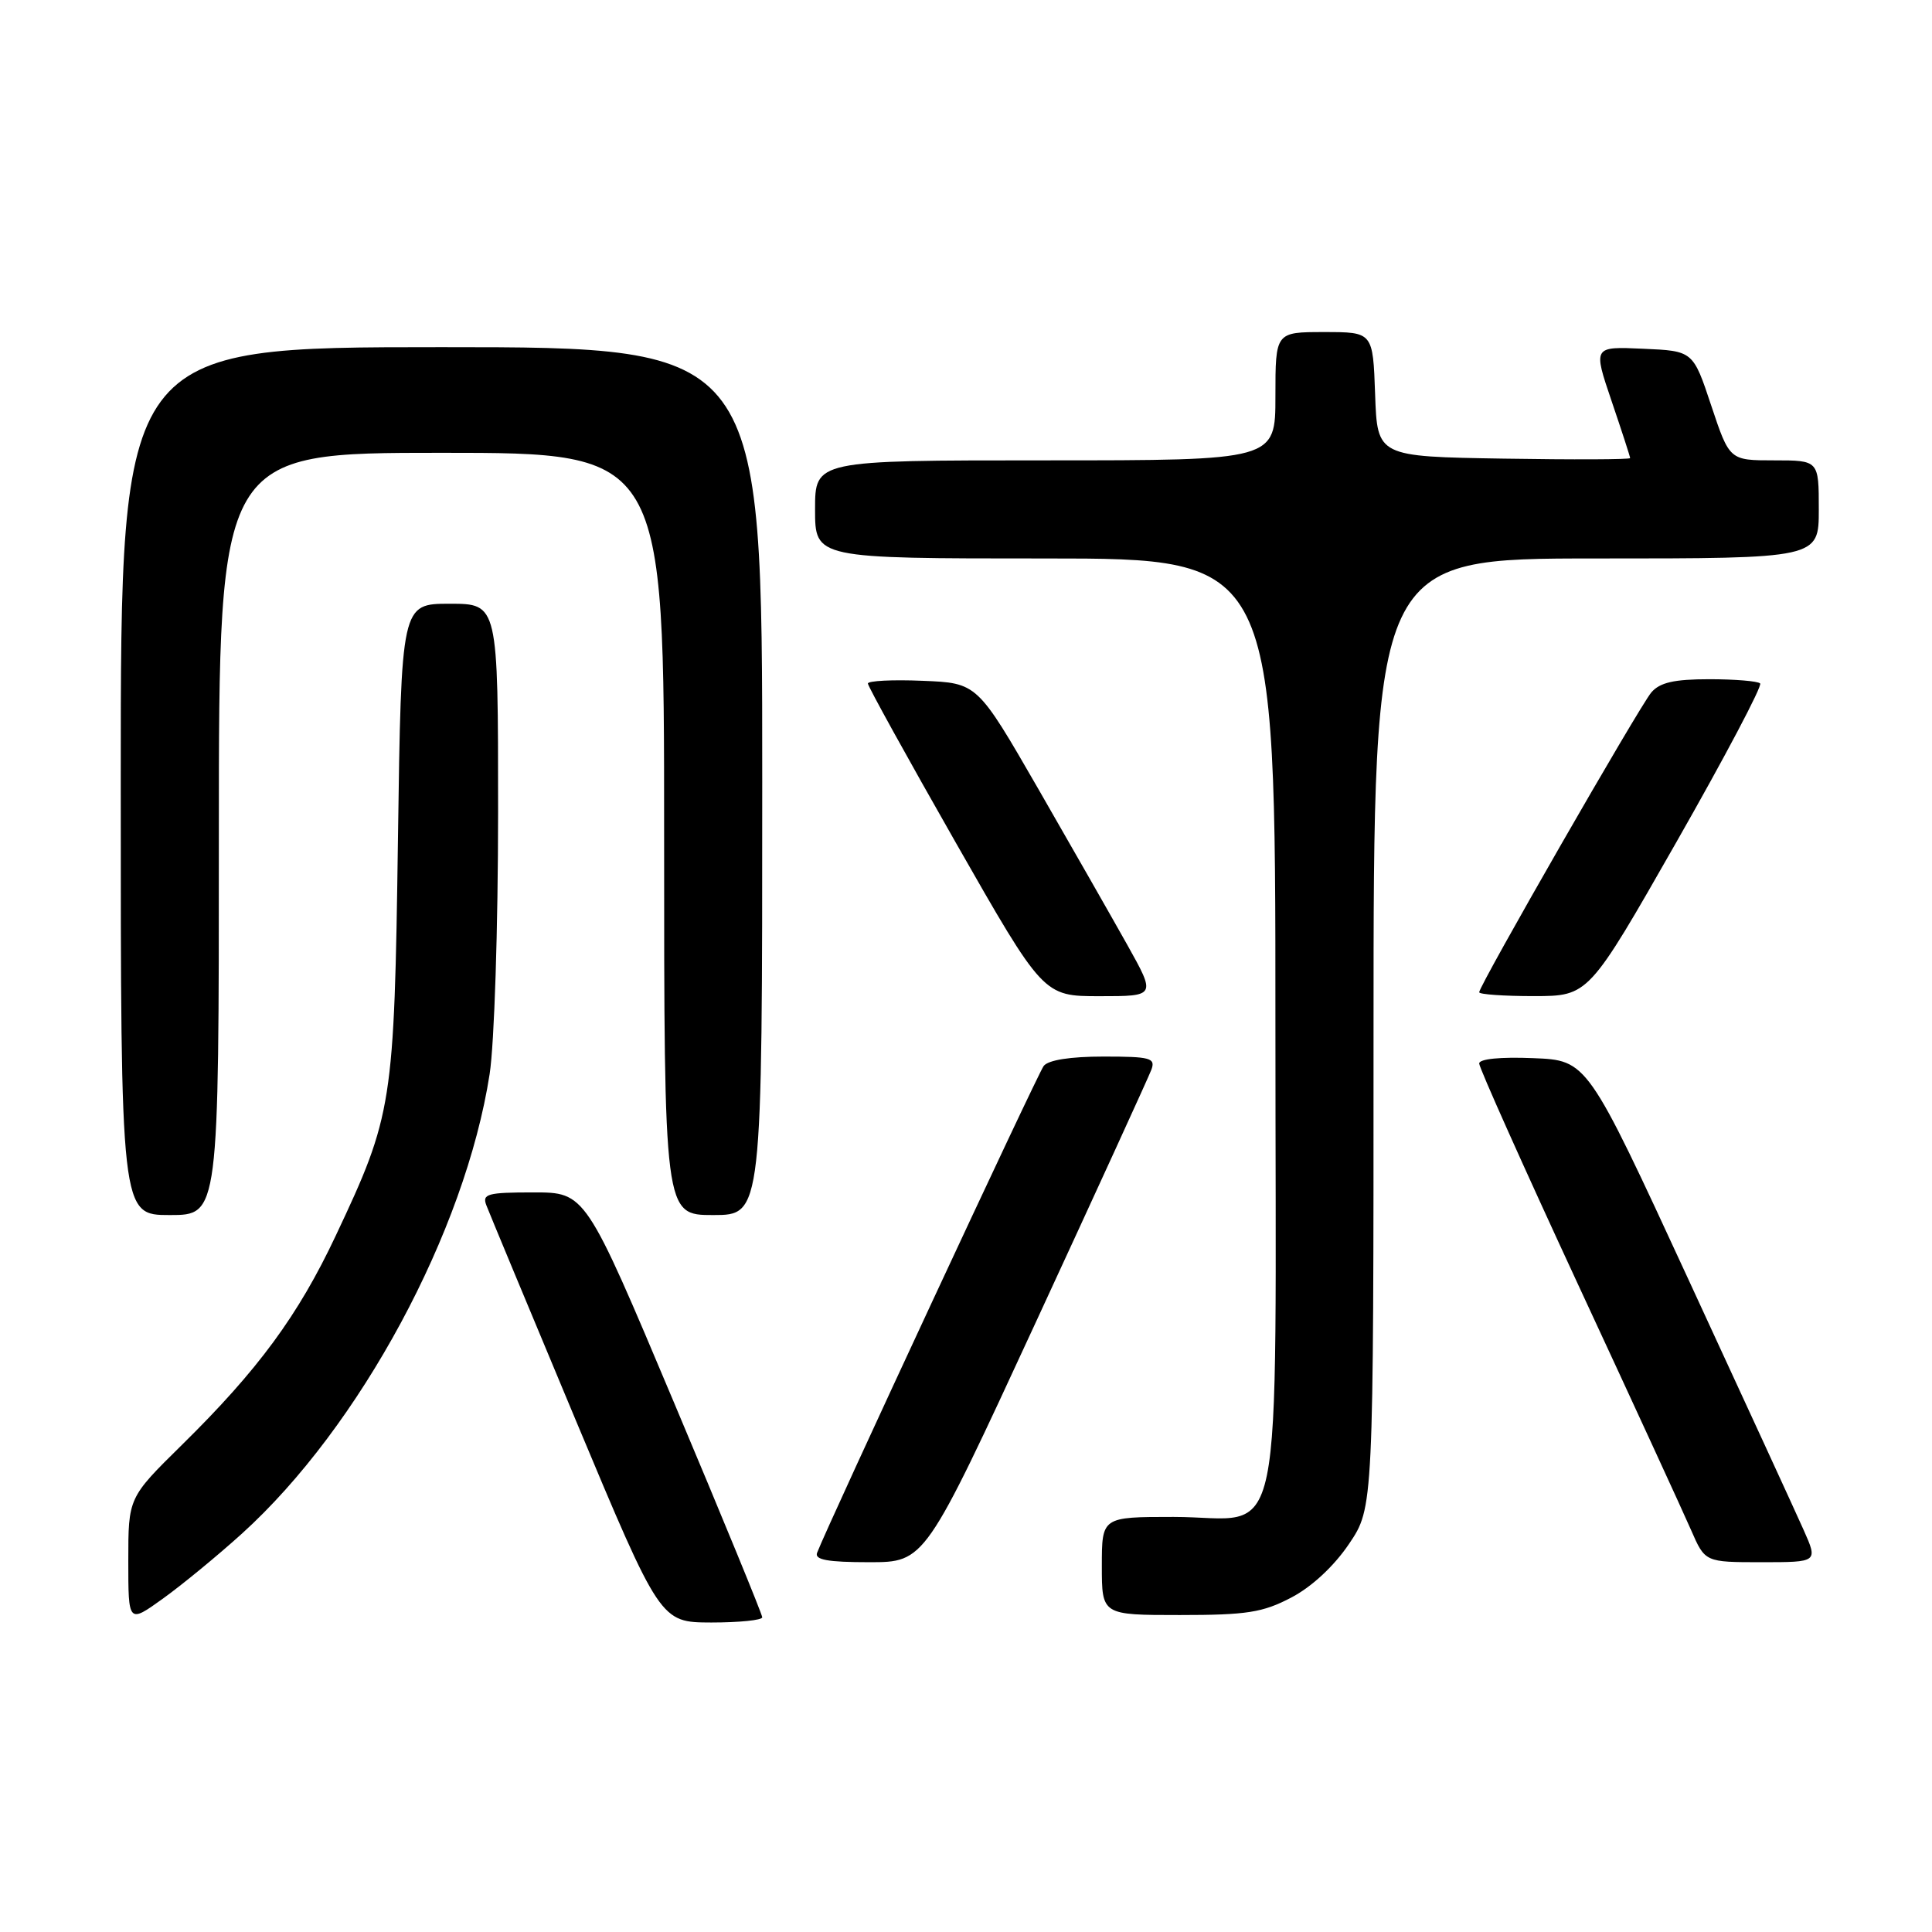 <?xml version="1.0" encoding="UTF-8" standalone="no"?>
<!DOCTYPE svg PUBLIC "-//W3C//DTD SVG 1.1//EN" "http://www.w3.org/Graphics/SVG/1.1/DTD/svg11.dtd" >
<svg xmlns="http://www.w3.org/2000/svg" xmlns:xlink="http://www.w3.org/1999/xlink" version="1.1" viewBox="0 0 256 256">
 <g >
 <path fill="currentColor"
d=" M 32.05 203.22 C 47.69 189.06 61.65 163.17 64.88 142.31 C 65.50 138.31 66.00 122.87 66.00 107.56 C 66.00 80.00 66.00 80.00 59.59 80.00 C 53.17 80.00 53.17 80.00 52.73 111.25 C 52.24 146.39 52.02 147.76 44.49 163.73 C 39.52 174.29 34.20 181.53 24.09 191.47 C 17.00 198.45 17.00 198.45 17.00 206.79 C 17.00 215.12 17.00 215.12 21.58 211.83 C 24.10 210.02 28.81 206.15 32.05 203.22 Z  M 101.00 214.30 C 101.00 213.91 95.73 201.08 89.29 185.80 C 77.58 158.00 77.58 158.00 70.68 158.00 C 64.57 158.00 63.86 158.20 64.45 159.72 C 64.81 160.67 70.15 173.49 76.30 188.21 C 87.50 214.97 87.50 214.97 94.25 214.99 C 97.96 214.99 101.00 214.68 101.00 214.30 Z  M 171.09 211.69 C 173.80 210.28 176.76 207.53 178.75 204.58 C 182.00 199.77 182.00 199.77 182.00 136.89 C 182.00 74.00 182.00 74.00 211.50 74.00 C 241.00 74.00 241.00 74.00 241.00 67.50 C 241.00 61.00 241.00 61.00 235.08 61.00 C 229.17 61.00 229.17 61.00 226.75 53.75 C 224.34 46.50 224.34 46.50 217.71 46.21 C 211.09 45.91 211.09 45.91 213.54 53.13 C 214.89 57.10 216.00 60.51 216.00 60.70 C 216.00 60.89 208.46 60.92 199.25 60.77 C 182.50 60.50 182.50 60.50 182.21 52.25 C 181.92 44.00 181.92 44.00 175.46 44.00 C 169.00 44.00 169.00 44.00 169.00 52.50 C 169.00 61.00 169.00 61.00 138.50 61.00 C 108.00 61.00 108.00 61.00 108.00 67.50 C 108.00 74.00 108.00 74.00 138.50 74.00 C 169.00 74.00 169.00 74.00 169.00 135.50 C 169.00 208.17 170.48 201.00 155.50 201.00 C 146.00 201.00 146.00 201.00 146.00 207.50 C 146.00 214.00 146.00 214.00 156.34 214.00 C 165.20 214.00 167.32 213.67 171.09 211.69 Z  M 137.23 175.25 C 145.30 157.79 152.20 142.71 152.56 141.75 C 153.14 140.19 152.46 140.00 146.23 140.00 C 141.82 140.00 138.89 140.46 138.29 141.25 C 137.49 142.29 109.77 201.85 108.27 205.75 C 107.91 206.68 109.67 207.00 115.17 207.00 C 122.56 207.00 122.56 207.00 137.23 175.25 Z  M 239.00 202.75 C 237.96 200.41 231.08 185.45 223.71 169.50 C 210.32 140.50 210.32 140.50 203.16 140.21 C 198.81 140.03 196.00 140.31 196.00 140.92 C 196.00 141.48 201.90 154.66 209.11 170.22 C 216.33 185.77 223.06 200.41 224.08 202.75 C 225.93 207.00 225.93 207.00 233.41 207.00 C 240.89 207.00 240.89 207.00 239.00 202.75 Z  M 29.00 110.50 C 29.00 60.00 29.00 60.00 58.50 60.00 C 88.00 60.00 88.00 60.00 88.00 110.50 C 88.00 161.00 88.00 161.00 94.50 161.00 C 101.00 161.00 101.00 161.00 101.00 103.50 C 101.00 46.00 101.00 46.00 58.50 46.00 C 16.00 46.00 16.00 46.00 16.00 103.50 C 16.00 161.00 16.00 161.00 22.50 161.00 C 29.00 161.00 29.00 161.00 29.00 110.50 Z  M 149.40 125.25 C 147.32 121.54 141.99 112.20 137.56 104.50 C 129.49 90.50 129.49 90.50 122.25 90.21 C 118.26 90.04 115.00 90.21 115.00 90.57 C 115.00 90.93 120.23 100.40 126.62 111.61 C 138.25 132.00 138.25 132.00 145.71 132.00 C 153.17 132.00 153.17 132.00 149.40 125.25 Z  M 222.15 111.55 C 228.55 100.32 233.54 90.87 233.23 90.56 C 232.92 90.25 229.89 90.00 226.49 90.00 C 221.84 90.00 219.94 90.43 218.81 91.75 C 217.24 93.59 196.00 130.58 196.00 131.48 C 196.00 131.76 199.26 131.99 203.25 131.99 C 210.50 131.98 210.50 131.98 222.15 111.55 Z "/>
</g>
</svg>